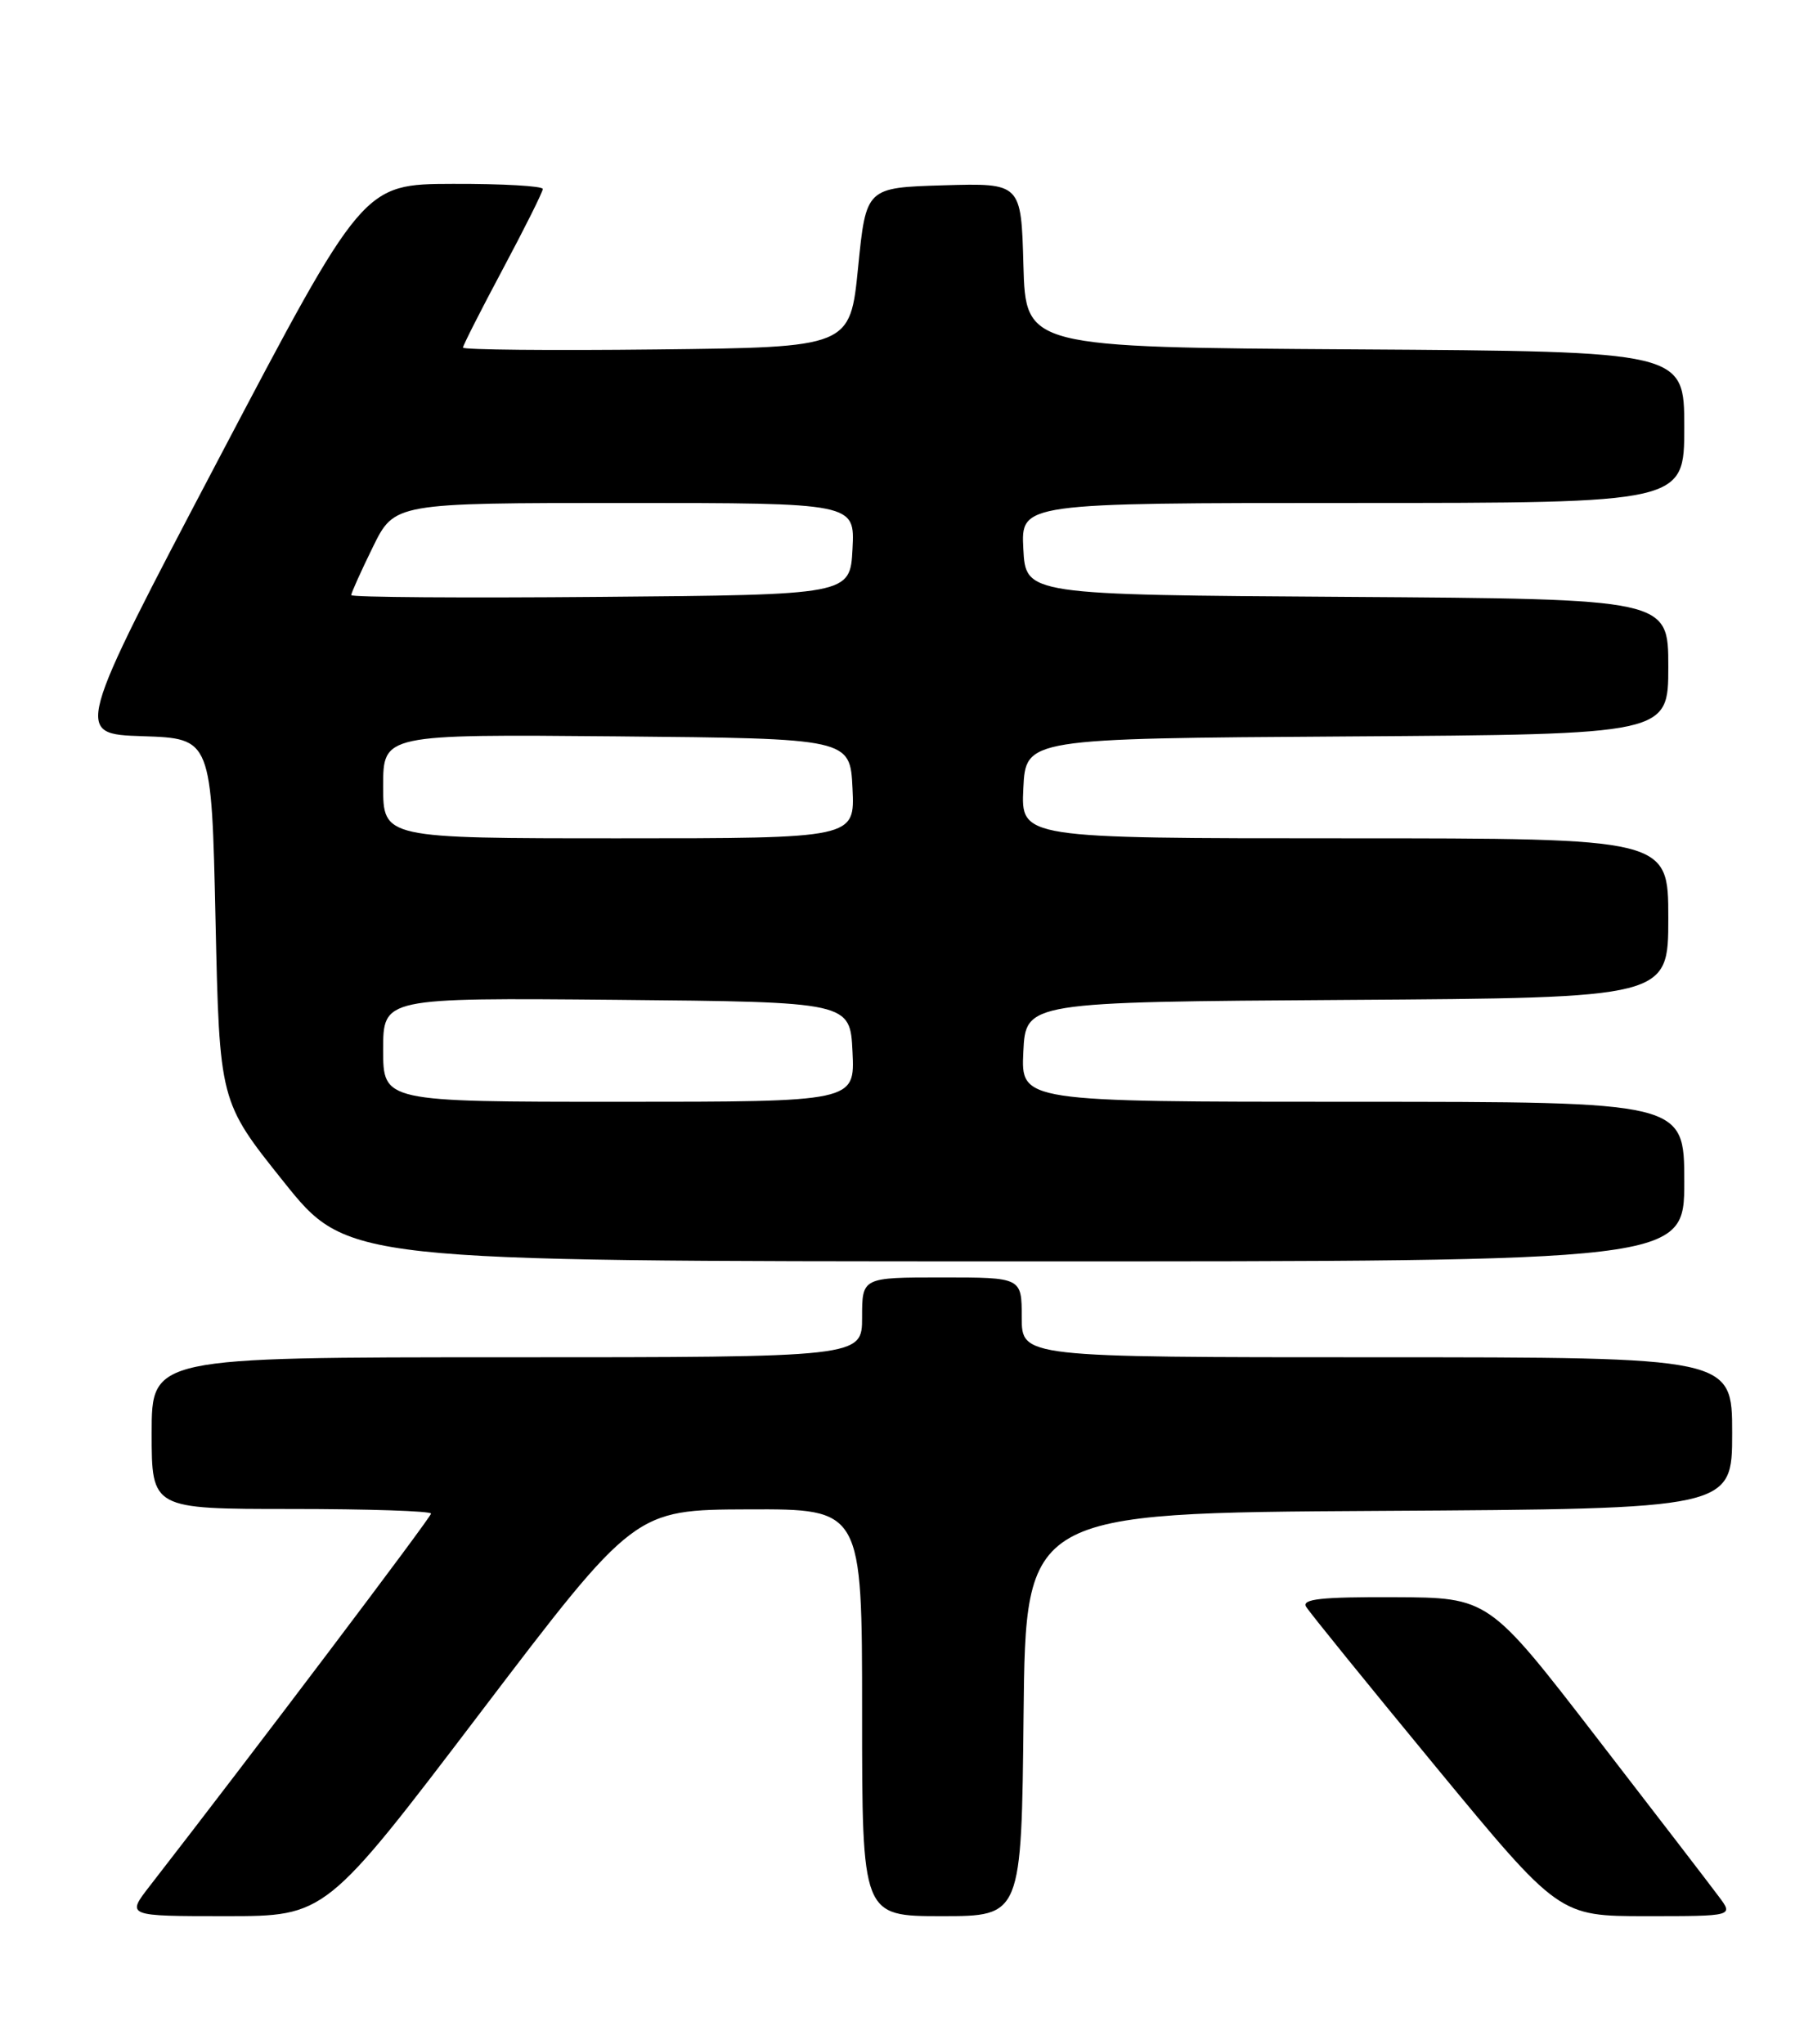 <?xml version="1.0" encoding="UTF-8" standalone="no"?>
<!DOCTYPE svg PUBLIC "-//W3C//DTD SVG 1.1//EN" "http://www.w3.org/Graphics/SVG/1.1/DTD/svg11.dtd" >
<svg xmlns="http://www.w3.org/2000/svg" xmlns:xlink="http://www.w3.org/1999/xlink" version="1.1" viewBox="0 0 226 256">
 <g >
 <path fill="currentColor"
d=" M 60.15 214.55 C 79.50 189.10 79.50 189.10 93.75 189.05 C 108.00 189.00 108.00 189.00 108.00 214.50 C 108.00 240.00 108.00 240.00 117.98 240.00 C 127.97 240.00 127.97 240.00 128.23 214.75 C 128.50 189.50 128.50 189.50 172.75 189.24 C 217.00 188.98 217.00 188.98 217.00 179.49 C 217.00 170.00 217.00 170.00 172.50 170.00 C 128.00 170.00 128.00 170.00 128.00 165.00 C 128.00 160.00 128.00 160.00 118.00 160.00 C 108.00 160.00 108.00 160.00 108.00 165.00 C 108.00 170.00 108.00 170.00 63.50 170.00 C 19.00 170.00 19.00 170.00 19.00 179.50 C 19.00 189.00 19.00 189.00 36.50 189.00 C 46.12 189.00 54.00 189.26 54.00 189.58 C 54.00 190.04 31.61 219.68 18.74 236.25 C 15.83 240.00 15.83 240.00 28.32 240.00 C 40.80 240.00 40.80 240.00 60.15 214.55 Z  M 215.33 237.55 C 214.33 236.20 207.43 227.22 200.00 217.60 C 186.50 200.10 186.50 200.10 174.69 200.05 C 165.50 200.01 163.05 200.28 163.63 201.25 C 164.04 201.94 171.34 210.94 179.84 221.25 C 195.31 240.00 195.31 240.00 206.24 240.00 C 217.17 240.00 217.17 240.00 215.33 237.55 Z  M 211.00 148.00 C 211.00 138.00 211.00 138.00 169.45 138.00 C 127.90 138.00 127.90 138.00 128.20 131.75 C 128.50 125.50 128.50 125.50 168.75 125.24 C 209.00 124.98 209.00 124.98 209.00 114.99 C 209.00 105.00 209.00 105.00 168.45 105.00 C 127.90 105.00 127.90 105.00 128.20 98.75 C 128.50 92.50 128.50 92.50 168.75 92.24 C 209.00 91.98 209.00 91.98 209.00 83.50 C 209.00 75.02 209.00 75.02 168.75 74.76 C 128.50 74.50 128.50 74.50 128.20 68.75 C 127.90 63.00 127.90 63.00 169.45 63.00 C 211.00 63.00 211.00 63.00 211.00 53.51 C 211.00 44.02 211.00 44.02 169.75 43.76 C 128.50 43.50 128.50 43.50 128.21 33.21 C 127.93 22.93 127.93 22.93 118.21 23.21 C 108.50 23.50 108.50 23.50 107.50 33.50 C 106.50 43.50 106.50 43.50 82.25 43.77 C 68.91 43.92 58.00 43.81 58.00 43.54 C 58.00 43.27 60.25 38.84 63.00 33.69 C 65.75 28.54 68.00 24.03 68.00 23.67 C 68.00 23.30 62.94 23.01 56.75 23.03 C 45.50 23.06 45.50 23.06 27.39 57.49 C 9.28 91.93 9.28 91.93 17.89 92.21 C 26.50 92.50 26.50 92.50 27.00 115.23 C 27.50 137.97 27.50 137.97 35.50 147.97 C 43.50 157.98 43.50 157.98 127.25 157.99 C 211.00 158.00 211.00 158.00 211.00 148.00 Z  M 48.00 131.48 C 48.00 124.97 48.00 124.97 77.25 125.23 C 106.50 125.50 106.50 125.50 106.80 131.75 C 107.10 138.00 107.10 138.00 77.55 138.00 C 48.00 138.00 48.00 138.00 48.00 131.48 Z  M 48.00 98.48 C 48.00 91.97 48.00 91.97 77.25 92.23 C 106.50 92.50 106.50 92.50 106.80 98.75 C 107.10 105.00 107.10 105.00 77.55 105.00 C 48.00 105.00 48.00 105.00 48.00 98.48 Z  M 44.00 74.54 C 44.00 74.27 45.22 71.56 46.71 68.52 C 49.42 63.00 49.42 63.00 78.26 63.00 C 107.10 63.00 107.10 63.00 106.80 68.75 C 106.50 74.50 106.50 74.50 75.25 74.76 C 58.06 74.91 44.00 74.81 44.00 74.54 Z "/>
</g>
</svg>